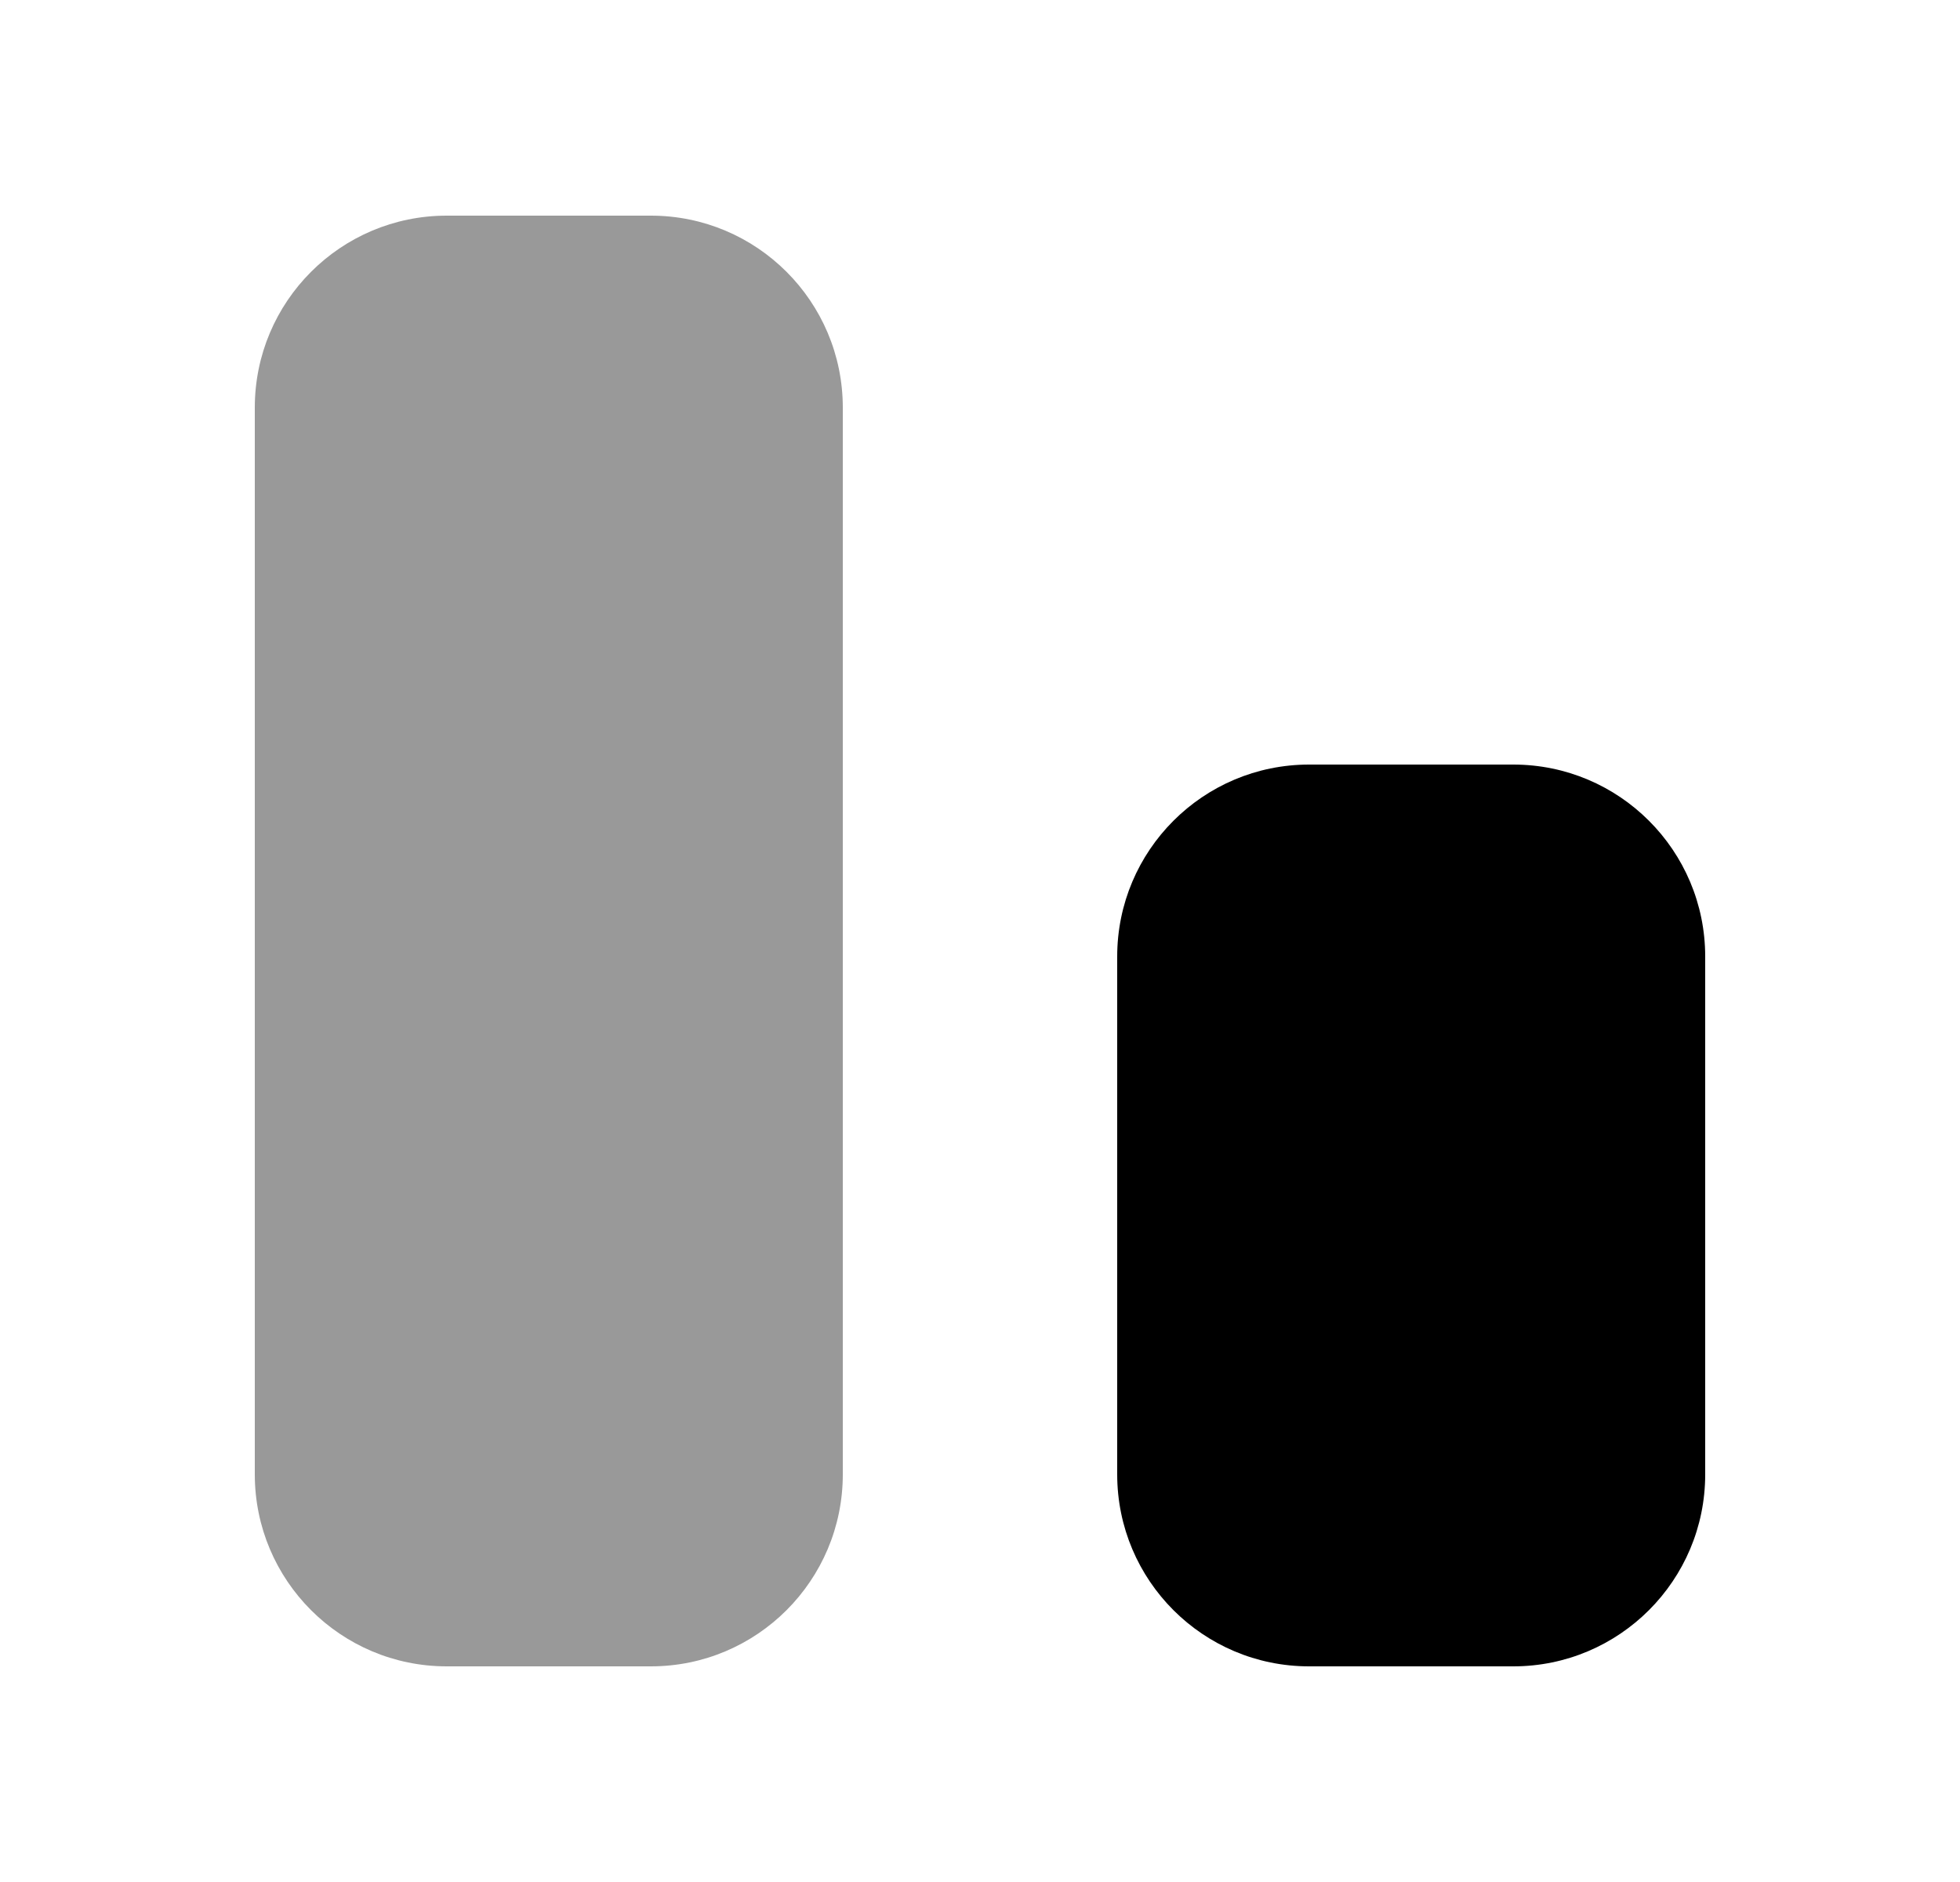 <svg width="25" height="24" viewBox="0 0 25 24" fill="none" xmlns="http://www.w3.org/2000/svg">
<path d="M16.698 9.75C15.346 9.75 14.25 10.846 14.25 12.198V18.802C14.25 20.154 15.346 21.25 16.698 21.25H19.302C20.654 21.25 21.75 20.154 21.75 18.802V12.198C21.75 10.846 20.654 9.75 19.302 9.75H16.698Z" fill="black"/>
<path opacity="0.4" d="M5.698 2.75C4.346 2.75 3.25 3.846 3.25 5.198V18.802C3.25 20.154 4.346 21.25 5.698 21.25H8.302C9.654 21.25 10.75 20.154 10.75 18.802V5.198C10.75 3.846 9.654 2.75 8.302 2.75H5.698Z" fill="black"/>
</svg>
